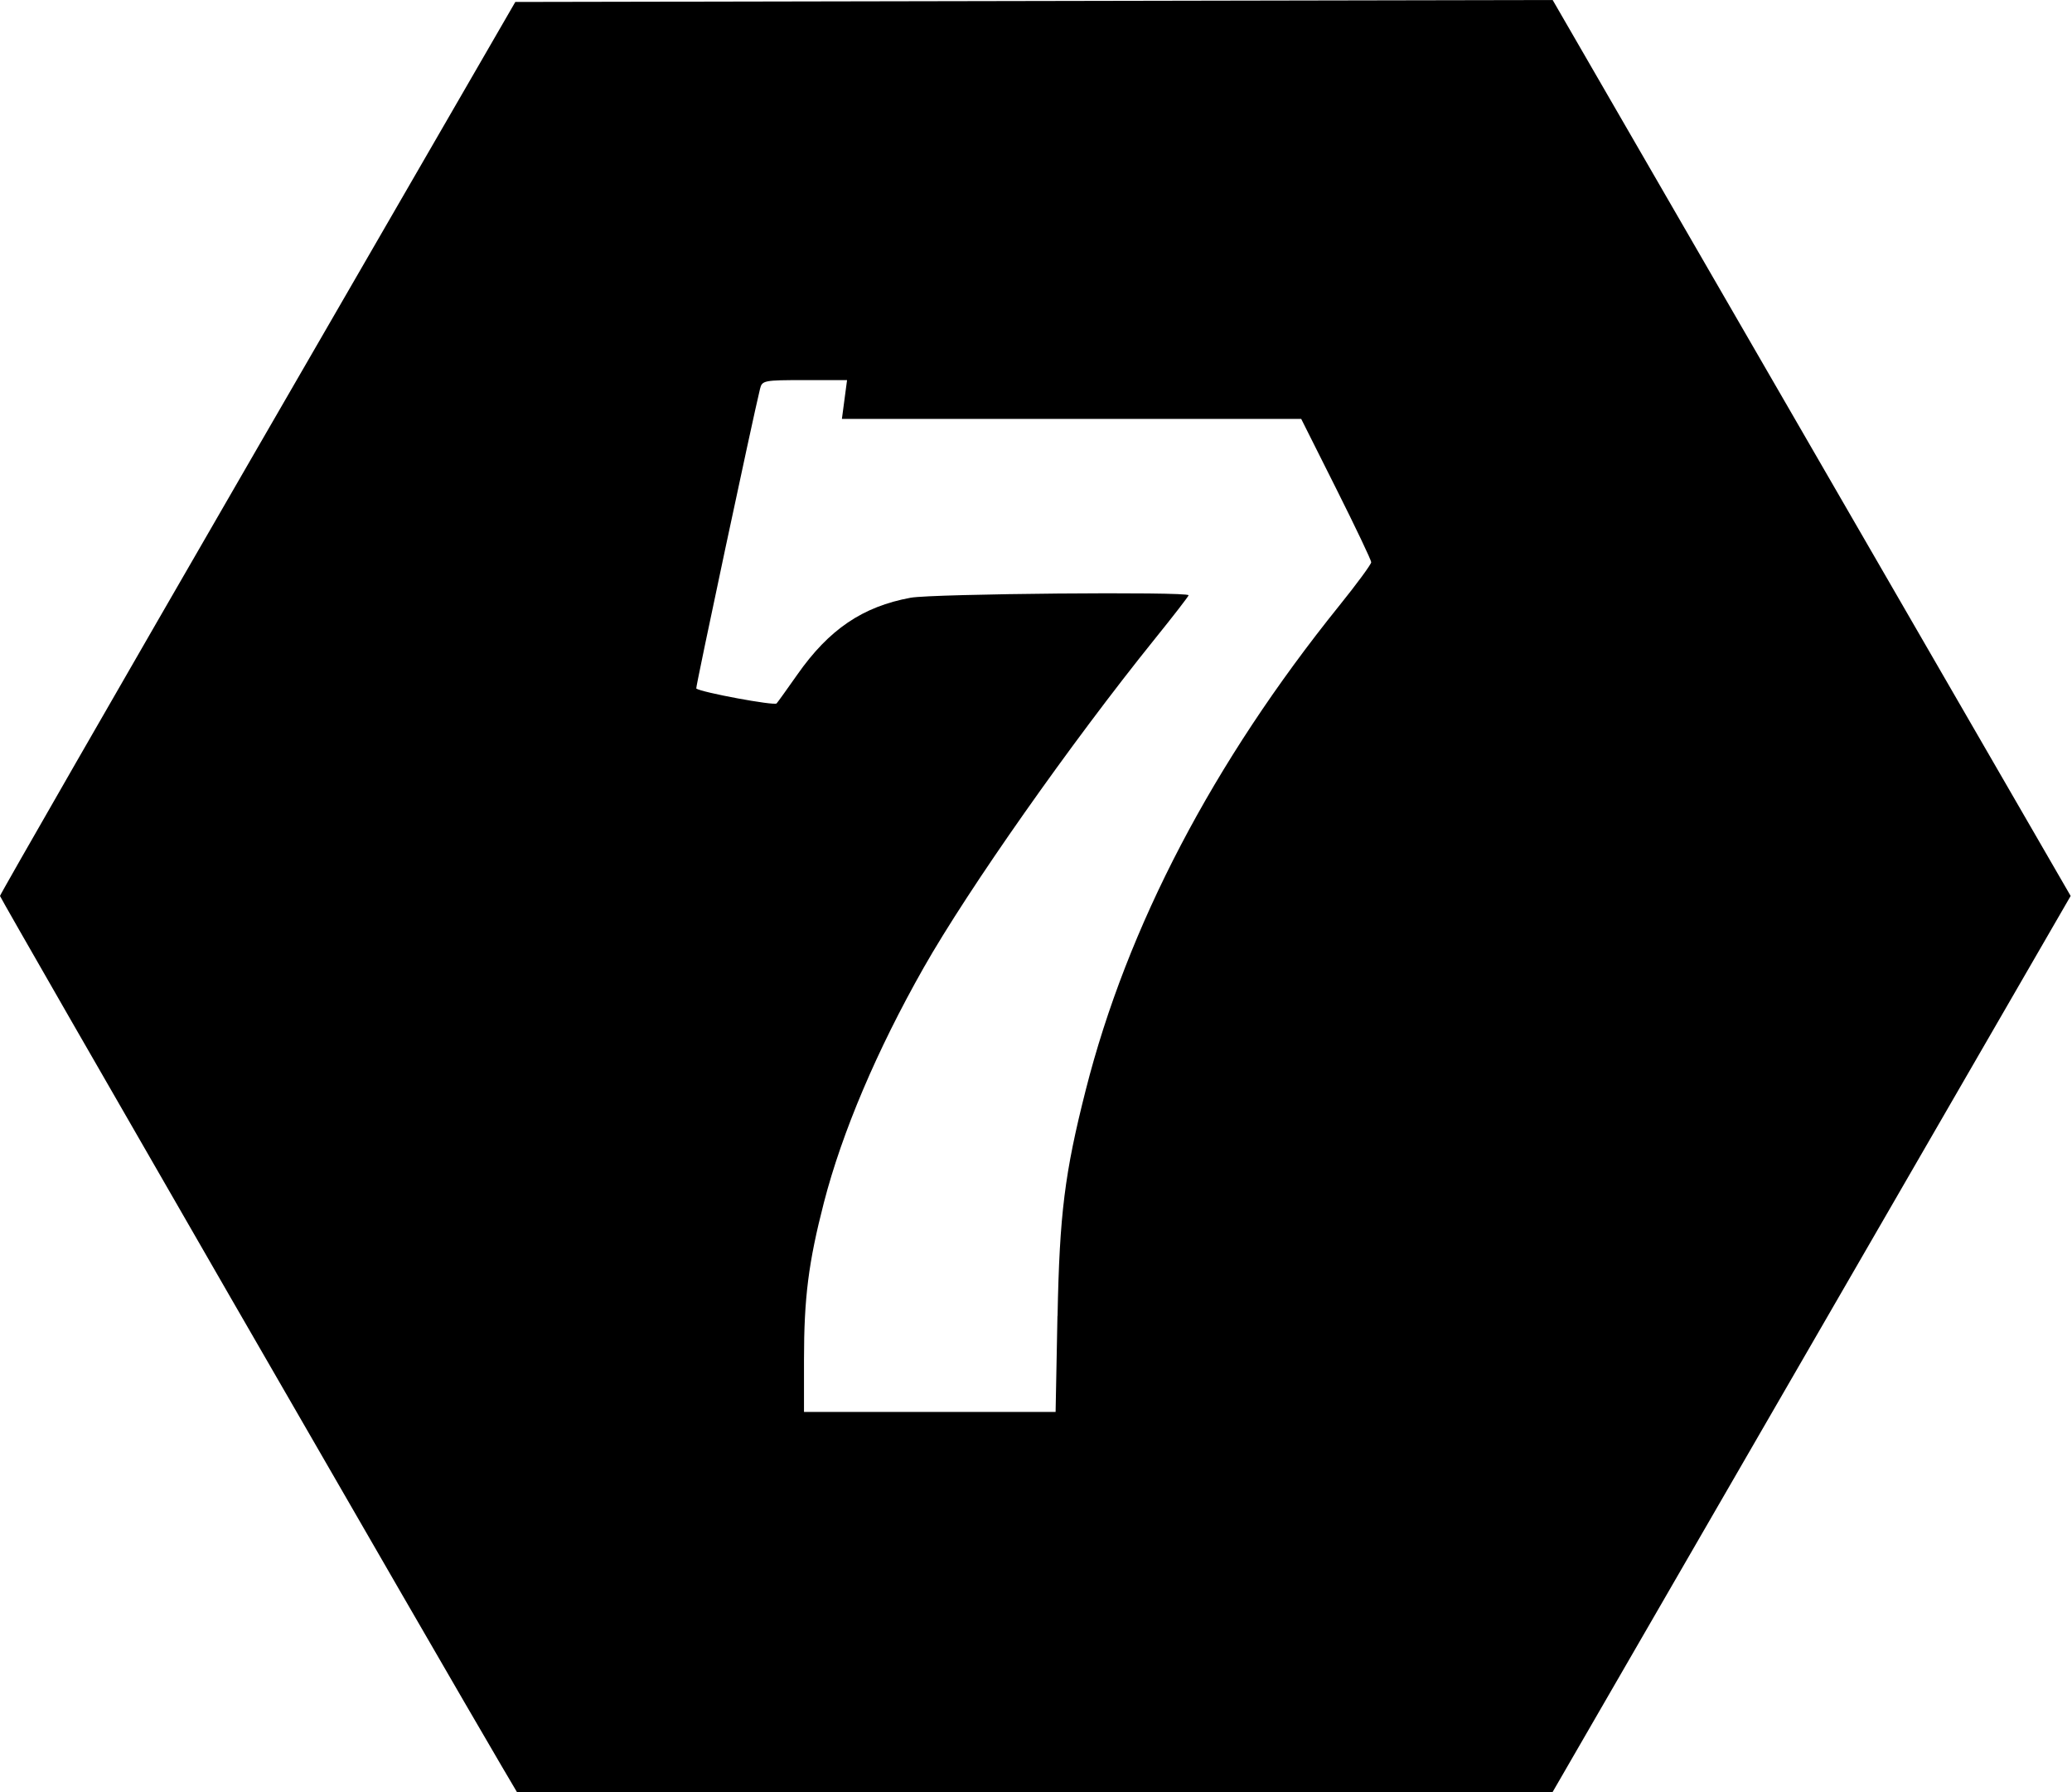<!-- Generated by IcoMoon.io -->
<svg version="1.1" xmlns="http://www.w3.org/2000/svg" width="37" height="32" viewBox="0 0 37 32">
<title>mana-7</title>
<path d="M8.956 31.532c-0.978-1.658-8.956-15.495-8.956-15.534 0-0.027 2.071-3.629 4.601-8.006l4.601-7.957 18.524-0.035 9.25 15.998-9.252 16.002h-18.492l-0.276-0.468zM18.885 23.498c0.035-1.817 0.127-2.553 0.503-4.034 0.741-2.921 2.276-5.853 4.524-8.645 0.316-0.392 0.574-0.743 0.574-0.78s-0.281-0.627-0.625-1.313l-0.625-1.246h-8.202l0.092-0.693h-0.758c-0.728 0-0.759 0.006-0.796 0.156-0.126 0.511-1.154 5.34-1.139 5.351 0.091 0.069 1.397 0.311 1.435 0.266 0.028-0.032 0.193-0.263 0.368-0.512 0.567-0.81 1.168-1.217 2.025-1.375 0.393-0.072 4.964-0.113 4.964-0.044 0 0.017-0.271 0.368-0.603 0.779-1.505 1.868-3.326 4.458-4.129 5.873-0.834 1.471-1.456 2.936-1.78 4.19-0.276 1.070-0.356 1.703-0.356 2.81v0.93h4.493l0.033-1.714z"></path>
</svg>
